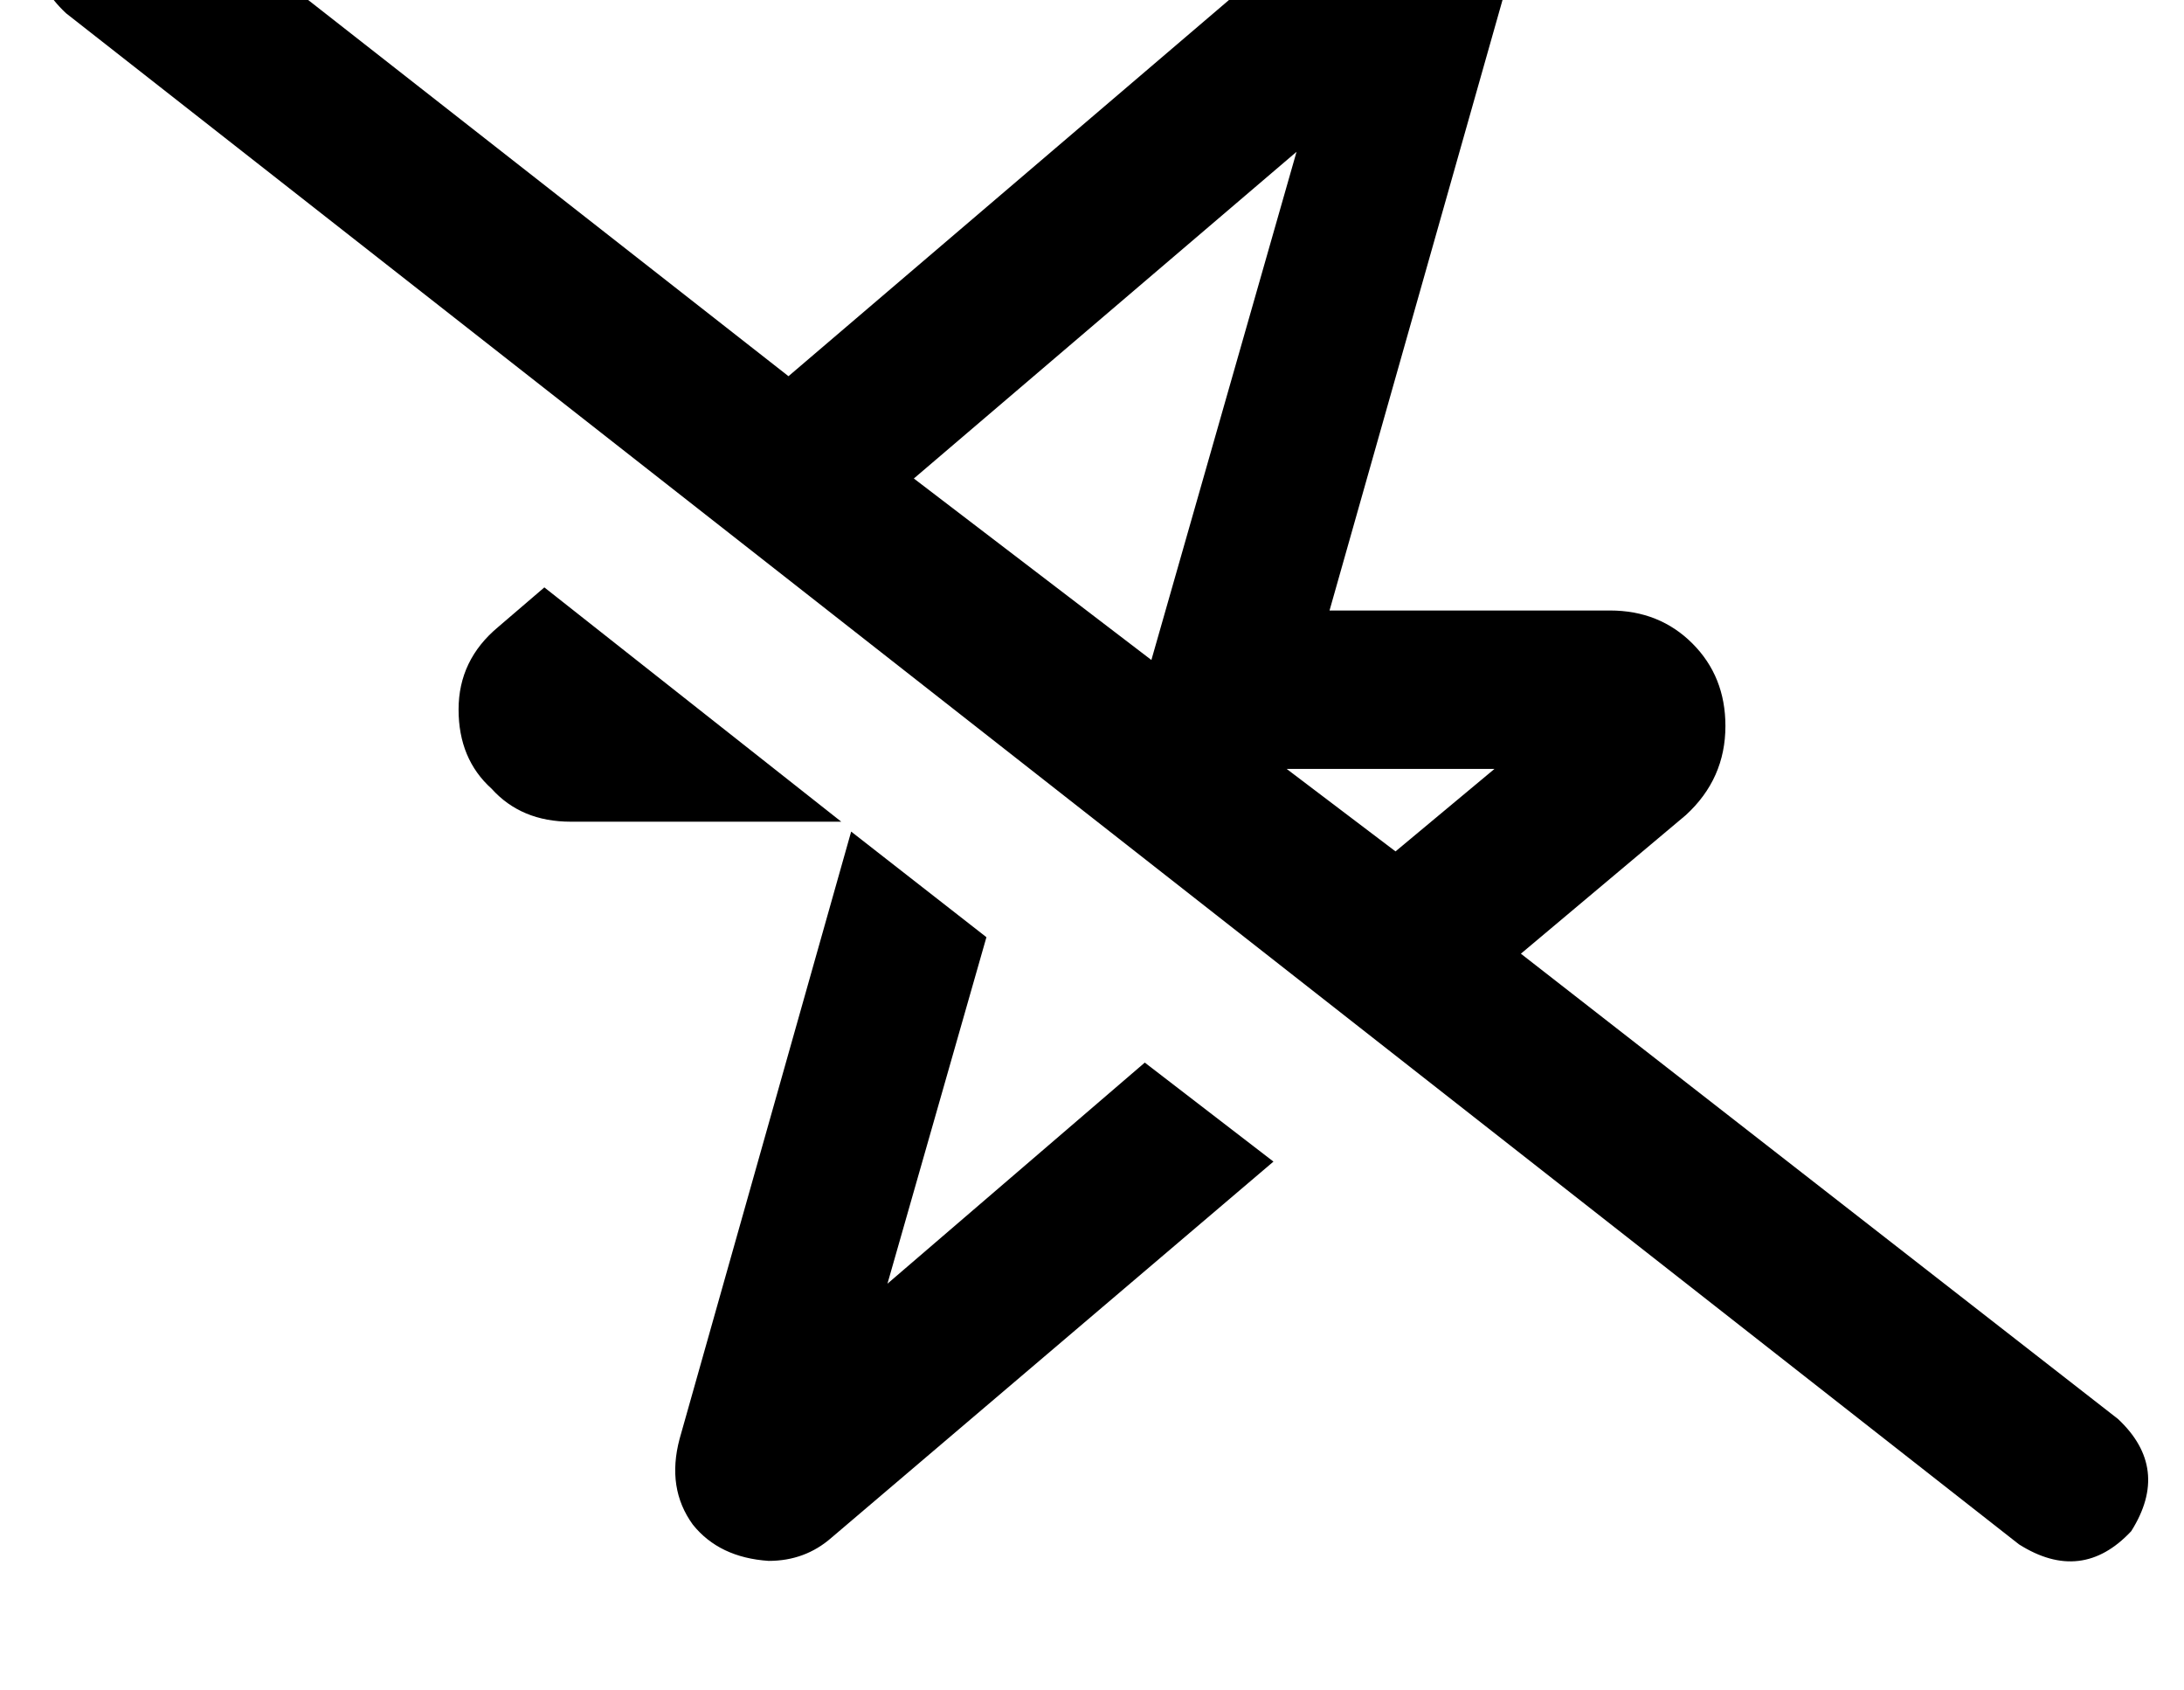 <?xml version="1.0" standalone="no"?>
<!DOCTYPE svg PUBLIC "-//W3C//DTD SVG 1.1//EN" "http://www.w3.org/Graphics/SVG/1.1/DTD/svg11.dtd" >
<svg xmlns="http://www.w3.org/2000/svg" xmlns:xlink="http://www.w3.org/1999/xlink" version="1.1" viewBox="-11 0 662 512">
   <path fill="currentColor"
d="M39 -34q-19 -12 -34 4q-12 19 4 34l592 464v0q19 12 34 -4q12 -19 -4 -34l-181 -141v0l50 -42v0q12 -11 12 -27q0 -15 -10 -25t-25 -10h-85v0l53 -187v0q4 -15 -4 -26q-9 -10 -23 -11q-11 0 -19 7l-171 146v0l-189 -148v0zM266 145l116 -99l-116 99l116 -99l-44 154v0
l-72 -55v0zM379 233h63h-63h63l-30 25v0l-33 -25v0zM375 352l-39 -30l39 30l-39 -30l-78 67v0l30 -105v0l-41 -32v0l-52 184v0q-4 15 4 26q8 10 23 11q11 0 19 -7l134 -114v0zM154 178l-14 12l14 -12l-14 12q-12 10 -12 25t10 24q9 10 24 10h82v0l-90 -71v0z" />
</svg>
